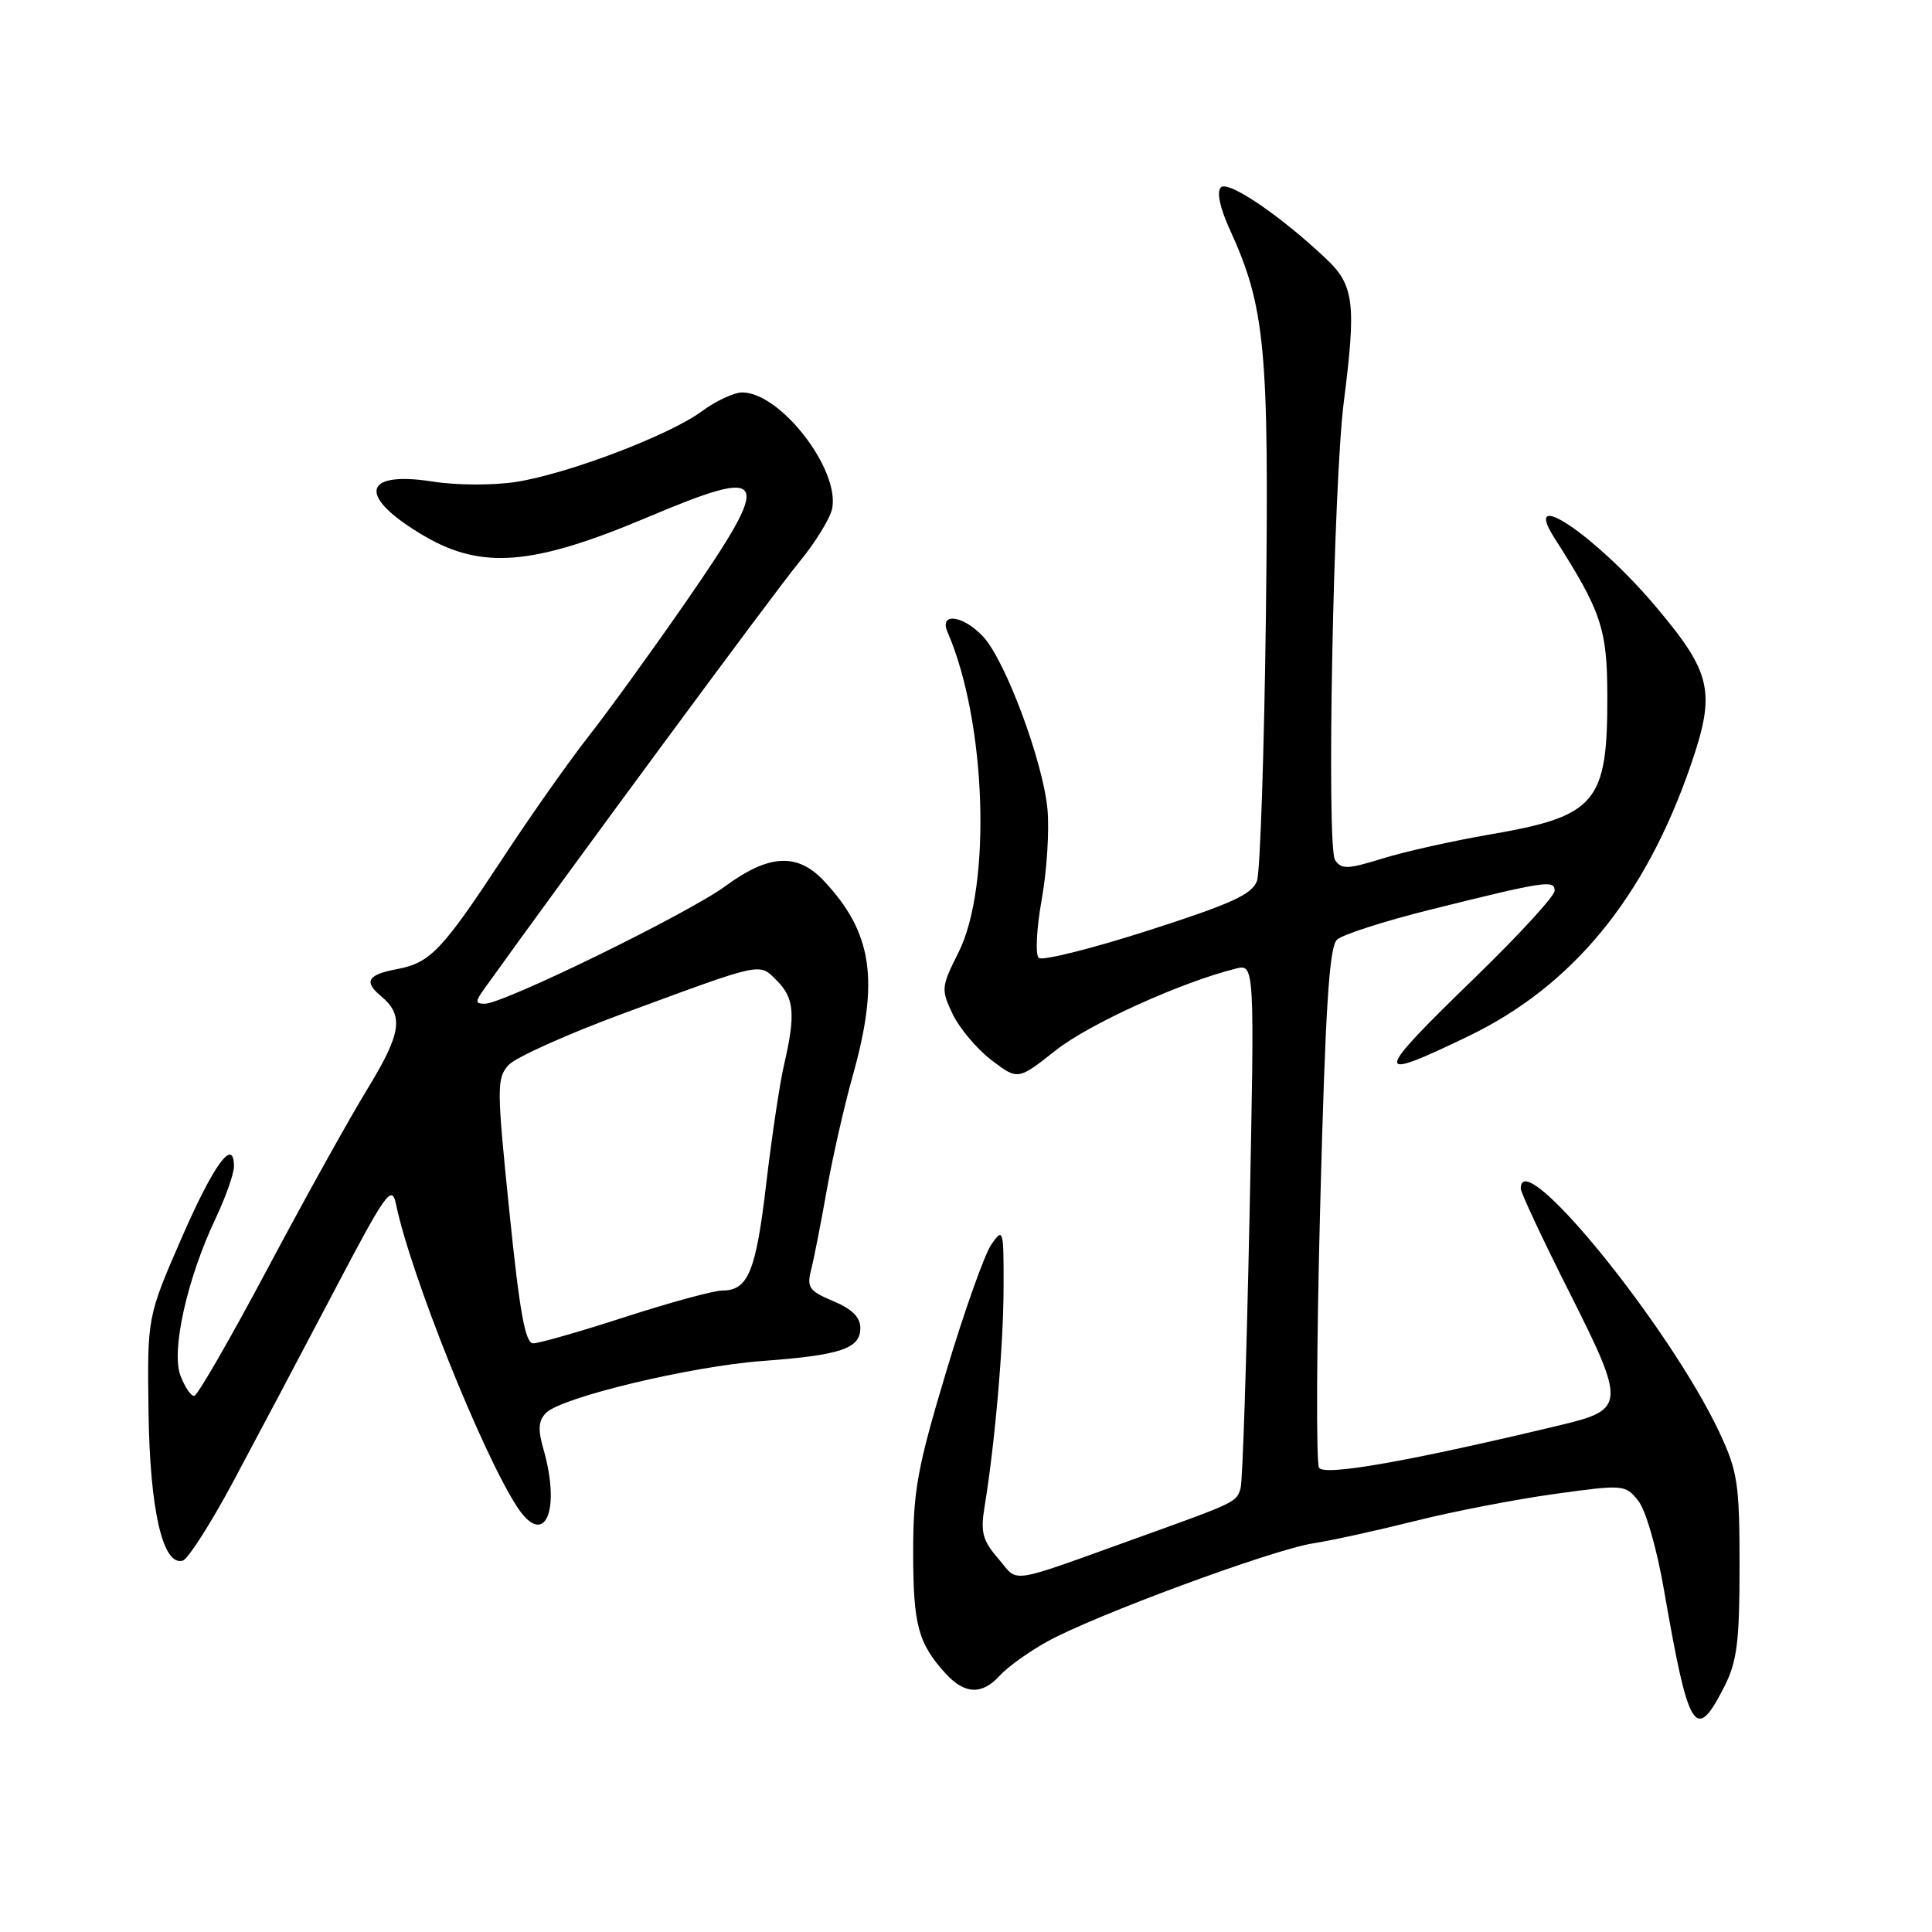 <?xml version="1.0" encoding="UTF-8" standalone="no"?>
<!DOCTYPE svg PUBLIC "-//W3C//DTD SVG 1.1//EN" "http://www.w3.org/Graphics/SVG/1.1/DTD/svg11.dtd" >
<svg xmlns="http://www.w3.org/2000/svg" xmlns:xlink="http://www.w3.org/1999/xlink" version="1.1" viewBox="0 0 256 256">
 <g >
 <path fill="currentColor"
d=" M 228.50 223.45 C 230.17 220.15 230.50 217.52 230.50 207.50 C 230.50 196.62 230.25 194.98 227.86 189.86 C 221.24 175.75 201.43 151.42 201.51 157.50 C 201.52 158.05 204.43 164.26 207.98 171.30 C 215.41 186.04 215.36 186.77 206.91 188.80 C 186.76 193.63 175.46 195.62 174.78 194.48 C 174.38 193.82 174.45 178.08 174.94 159.51 C 175.62 133.51 176.13 125.46 177.16 124.51 C 177.90 123.83 183.45 122.05 189.50 120.54 C 204.77 116.74 206.00 116.55 206.00 118.03 C 206.00 118.72 201.28 123.87 195.50 129.48 C 181.88 142.69 181.79 143.46 194.51 137.33 C 208.36 130.67 218.00 118.93 224.03 101.40 C 227.39 91.64 226.84 89.18 219.30 80.26 C 211.40 70.93 201.48 64.25 205.98 71.30 C 212.19 81.02 212.96 83.32 212.98 92.18 C 213.01 106.40 211.53 108.15 197.38 110.58 C 192.50 111.42 186.11 112.85 183.18 113.76 C 178.56 115.19 177.74 115.22 176.90 113.95 C 175.75 112.22 176.67 64.10 178.07 53.18 C 179.72 40.23 179.42 37.79 175.75 34.32 C 169.66 28.56 162.74 23.86 161.77 24.83 C 161.20 25.40 161.63 27.50 162.92 30.33 C 167.67 40.74 168.17 46.09 167.74 81.46 C 167.51 99.63 166.98 115.49 166.56 116.71 C 165.93 118.50 163.20 119.75 152.14 123.30 C 144.64 125.71 138.11 127.34 137.64 126.93 C 137.17 126.52 137.34 123.05 138.03 119.21 C 138.72 115.38 139.06 109.96 138.79 107.17 C 138.18 100.85 133.24 87.58 130.30 84.39 C 127.66 81.52 124.39 81.08 125.55 83.75 C 130.69 95.55 131.44 117.39 126.99 126.24 C 124.71 130.77 124.68 131.11 126.24 134.39 C 127.14 136.26 129.45 139.00 131.37 140.47 C 134.88 143.14 134.88 143.14 139.90 139.17 C 144.32 135.68 156.41 130.19 163.73 128.35 C 166.25 127.72 166.25 127.72 165.56 161.61 C 165.17 180.25 164.65 196.25 164.39 197.16 C 163.86 199.04 163.85 199.05 151.00 203.67 C 133.16 210.08 135.07 209.79 132.28 206.53 C 130.18 204.09 129.90 203.03 130.47 199.58 C 131.84 191.21 132.97 178.25 132.98 170.53 C 133.00 162.87 132.93 162.65 131.37 164.88 C 130.47 166.16 127.77 173.76 125.37 181.77 C 121.55 194.49 121.00 197.52 121.00 205.73 C 121.00 215.30 121.66 217.75 125.30 221.75 C 127.83 224.53 130.14 224.61 132.50 222.00 C 133.50 220.90 136.29 218.89 138.70 217.55 C 144.82 214.12 168.58 205.34 174.00 204.50 C 176.47 204.12 182.55 202.78 187.50 201.54 C 192.45 200.29 200.73 198.69 205.91 197.97 C 215.12 196.69 215.35 196.71 217.06 198.83 C 218.06 200.06 219.54 205.18 220.50 210.75 C 223.77 229.59 224.66 231.01 228.50 223.45 Z  M 30.84 196.44 C 33.77 190.97 39.70 179.77 44.02 171.55 C 51.15 157.96 51.92 156.88 52.47 159.55 C 54.35 168.73 63.93 192.66 68.53 199.68 C 72.14 205.20 74.37 200.28 72.01 192.02 C 71.25 189.39 71.34 188.24 72.36 187.21 C 74.43 185.14 91.50 181.05 101.00 180.34 C 111.41 179.57 114.00 178.70 114.00 175.97 C 114.00 174.54 112.89 173.44 110.40 172.40 C 107.20 171.06 106.88 170.60 107.49 168.20 C 107.87 166.71 108.79 161.99 109.55 157.70 C 110.31 153.41 111.86 146.57 113.00 142.51 C 116.54 129.89 115.61 123.60 109.20 116.75 C 105.67 112.97 101.90 113.17 96.11 117.42 C 91.14 121.06 66.73 133.00 64.24 133.00 C 62.97 133.00 62.95 132.73 64.13 131.08 C 74.96 115.96 102.72 78.33 105.78 74.63 C 108.00 71.95 110.02 68.68 110.27 67.36 C 111.27 62.16 103.39 52.00 98.35 52.00 C 97.27 52.00 94.88 53.11 93.04 54.47 C 88.70 57.67 75.33 62.76 68.42 63.85 C 65.37 64.33 60.52 64.31 57.34 63.81 C 47.89 62.33 47.34 65.82 56.20 71.01 C 63.86 75.50 70.65 74.93 85.73 68.57 C 102.04 61.68 102.58 62.84 90.88 79.76 C 86.41 86.22 80.63 94.20 78.04 97.50 C 75.45 100.80 70.37 108.00 66.76 113.50 C 58.55 125.98 57.03 127.58 52.58 128.42 C 48.72 129.14 48.17 130.06 50.46 131.97 C 53.55 134.53 53.21 136.89 48.71 144.25 C 46.27 148.24 40.28 159.02 35.39 168.22 C 30.50 177.41 26.15 184.95 25.73 184.97 C 25.30 184.99 24.48 183.77 23.91 182.27 C 22.66 178.98 24.79 169.43 28.56 161.47 C 29.90 158.63 31.00 155.53 31.00 154.57 C 31.00 150.60 28.32 154.27 24.05 164.07 C 19.51 174.50 19.51 174.50 19.68 187.11 C 19.86 200.15 21.59 207.61 24.24 206.78 C 24.93 206.56 27.90 201.91 30.84 196.44 Z  M 67.49 160.49 C 65.81 144.10 65.81 142.87 67.38 141.13 C 68.30 140.11 75.23 137.00 82.78 134.22 C 101.31 127.39 100.55 127.55 102.95 129.95 C 105.24 132.24 105.43 134.43 103.91 141.00 C 103.33 143.47 102.27 150.57 101.54 156.76 C 100.17 168.48 99.14 171.00 95.72 171.00 C 94.60 171.00 88.82 172.57 82.86 174.50 C 76.91 176.43 71.41 178.00 70.65 178.00 C 69.60 178.00 68.85 173.87 67.49 160.49 Z "/>
</g>
</svg>